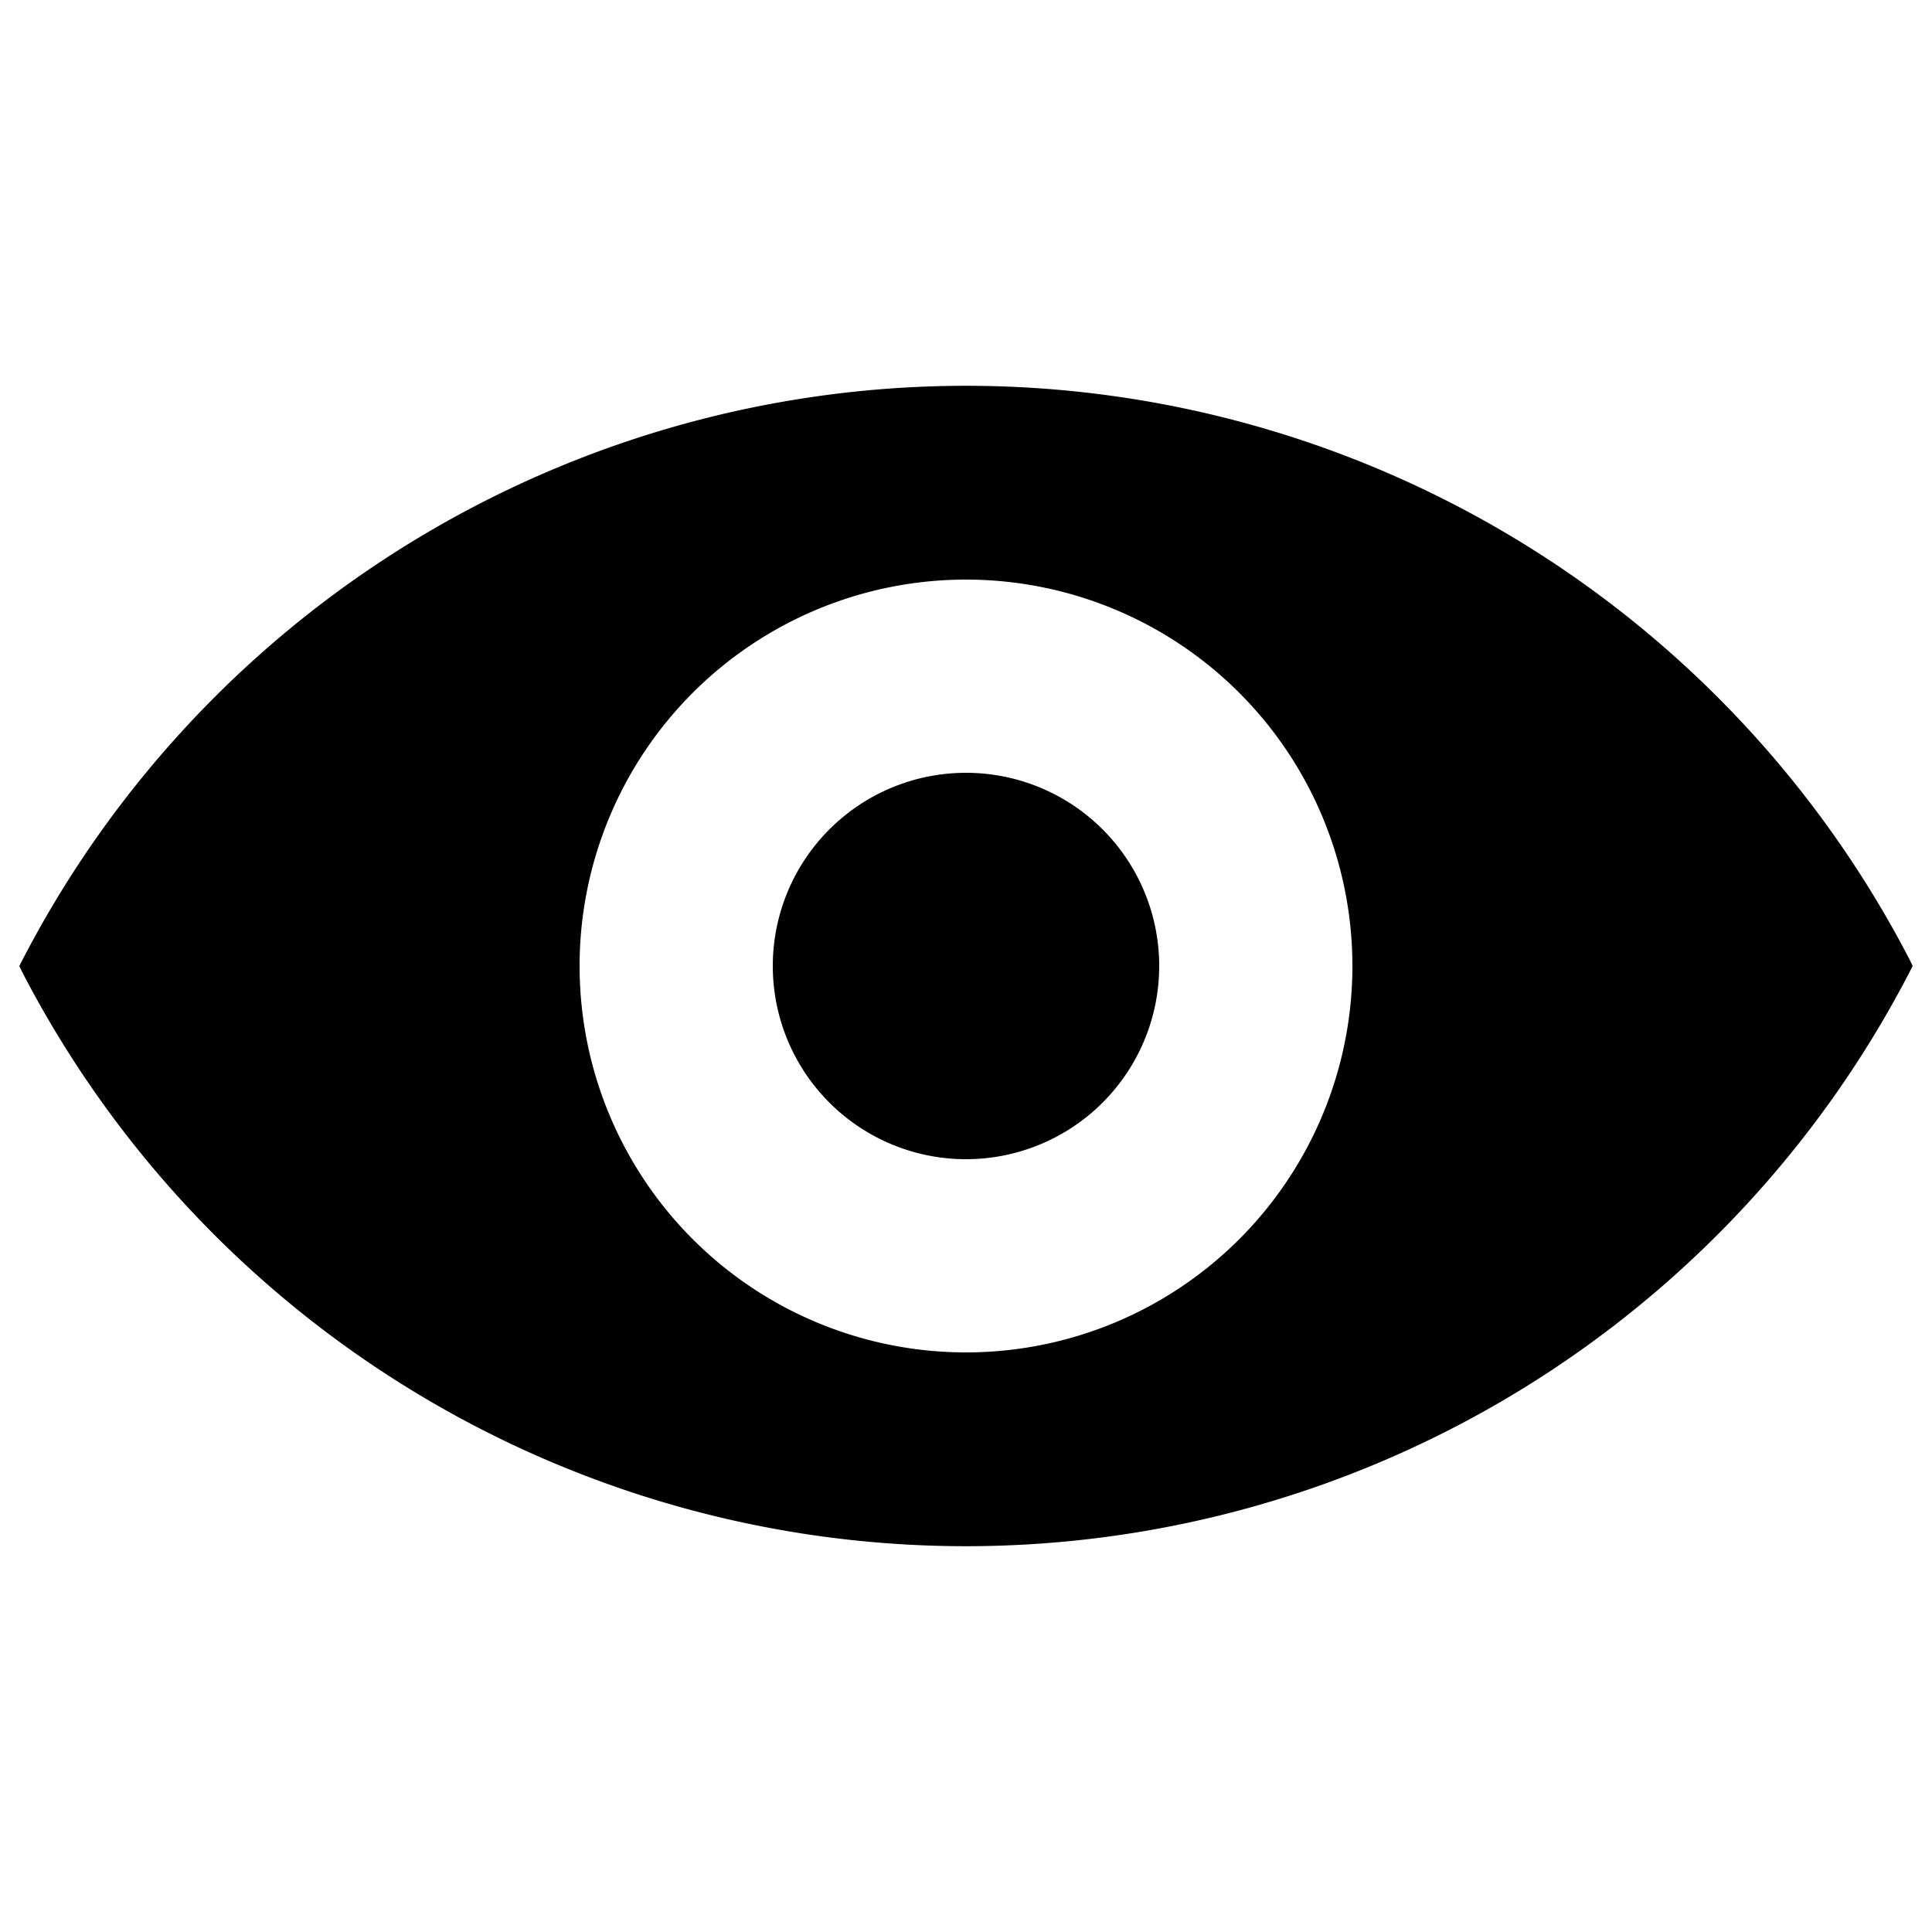 <svg xmlns="http://www.w3.org/2000/svg" viewBox="0 0 20 20">
  <path d="M6.4,133.876a11,11,0,0,1,19.571-.061l.029.061a11,11,0,0,1-19.571.061l-.029-.061Zm9.8,4a4,4,0,1,0,0-8h0a4,4,0,0,0,0,8Zm0-2a2,2,0,0,1,0-4h0a2,2,0,1,1,0,4Z" transform="translate(-6.2 -123.876)"/>
</svg>

